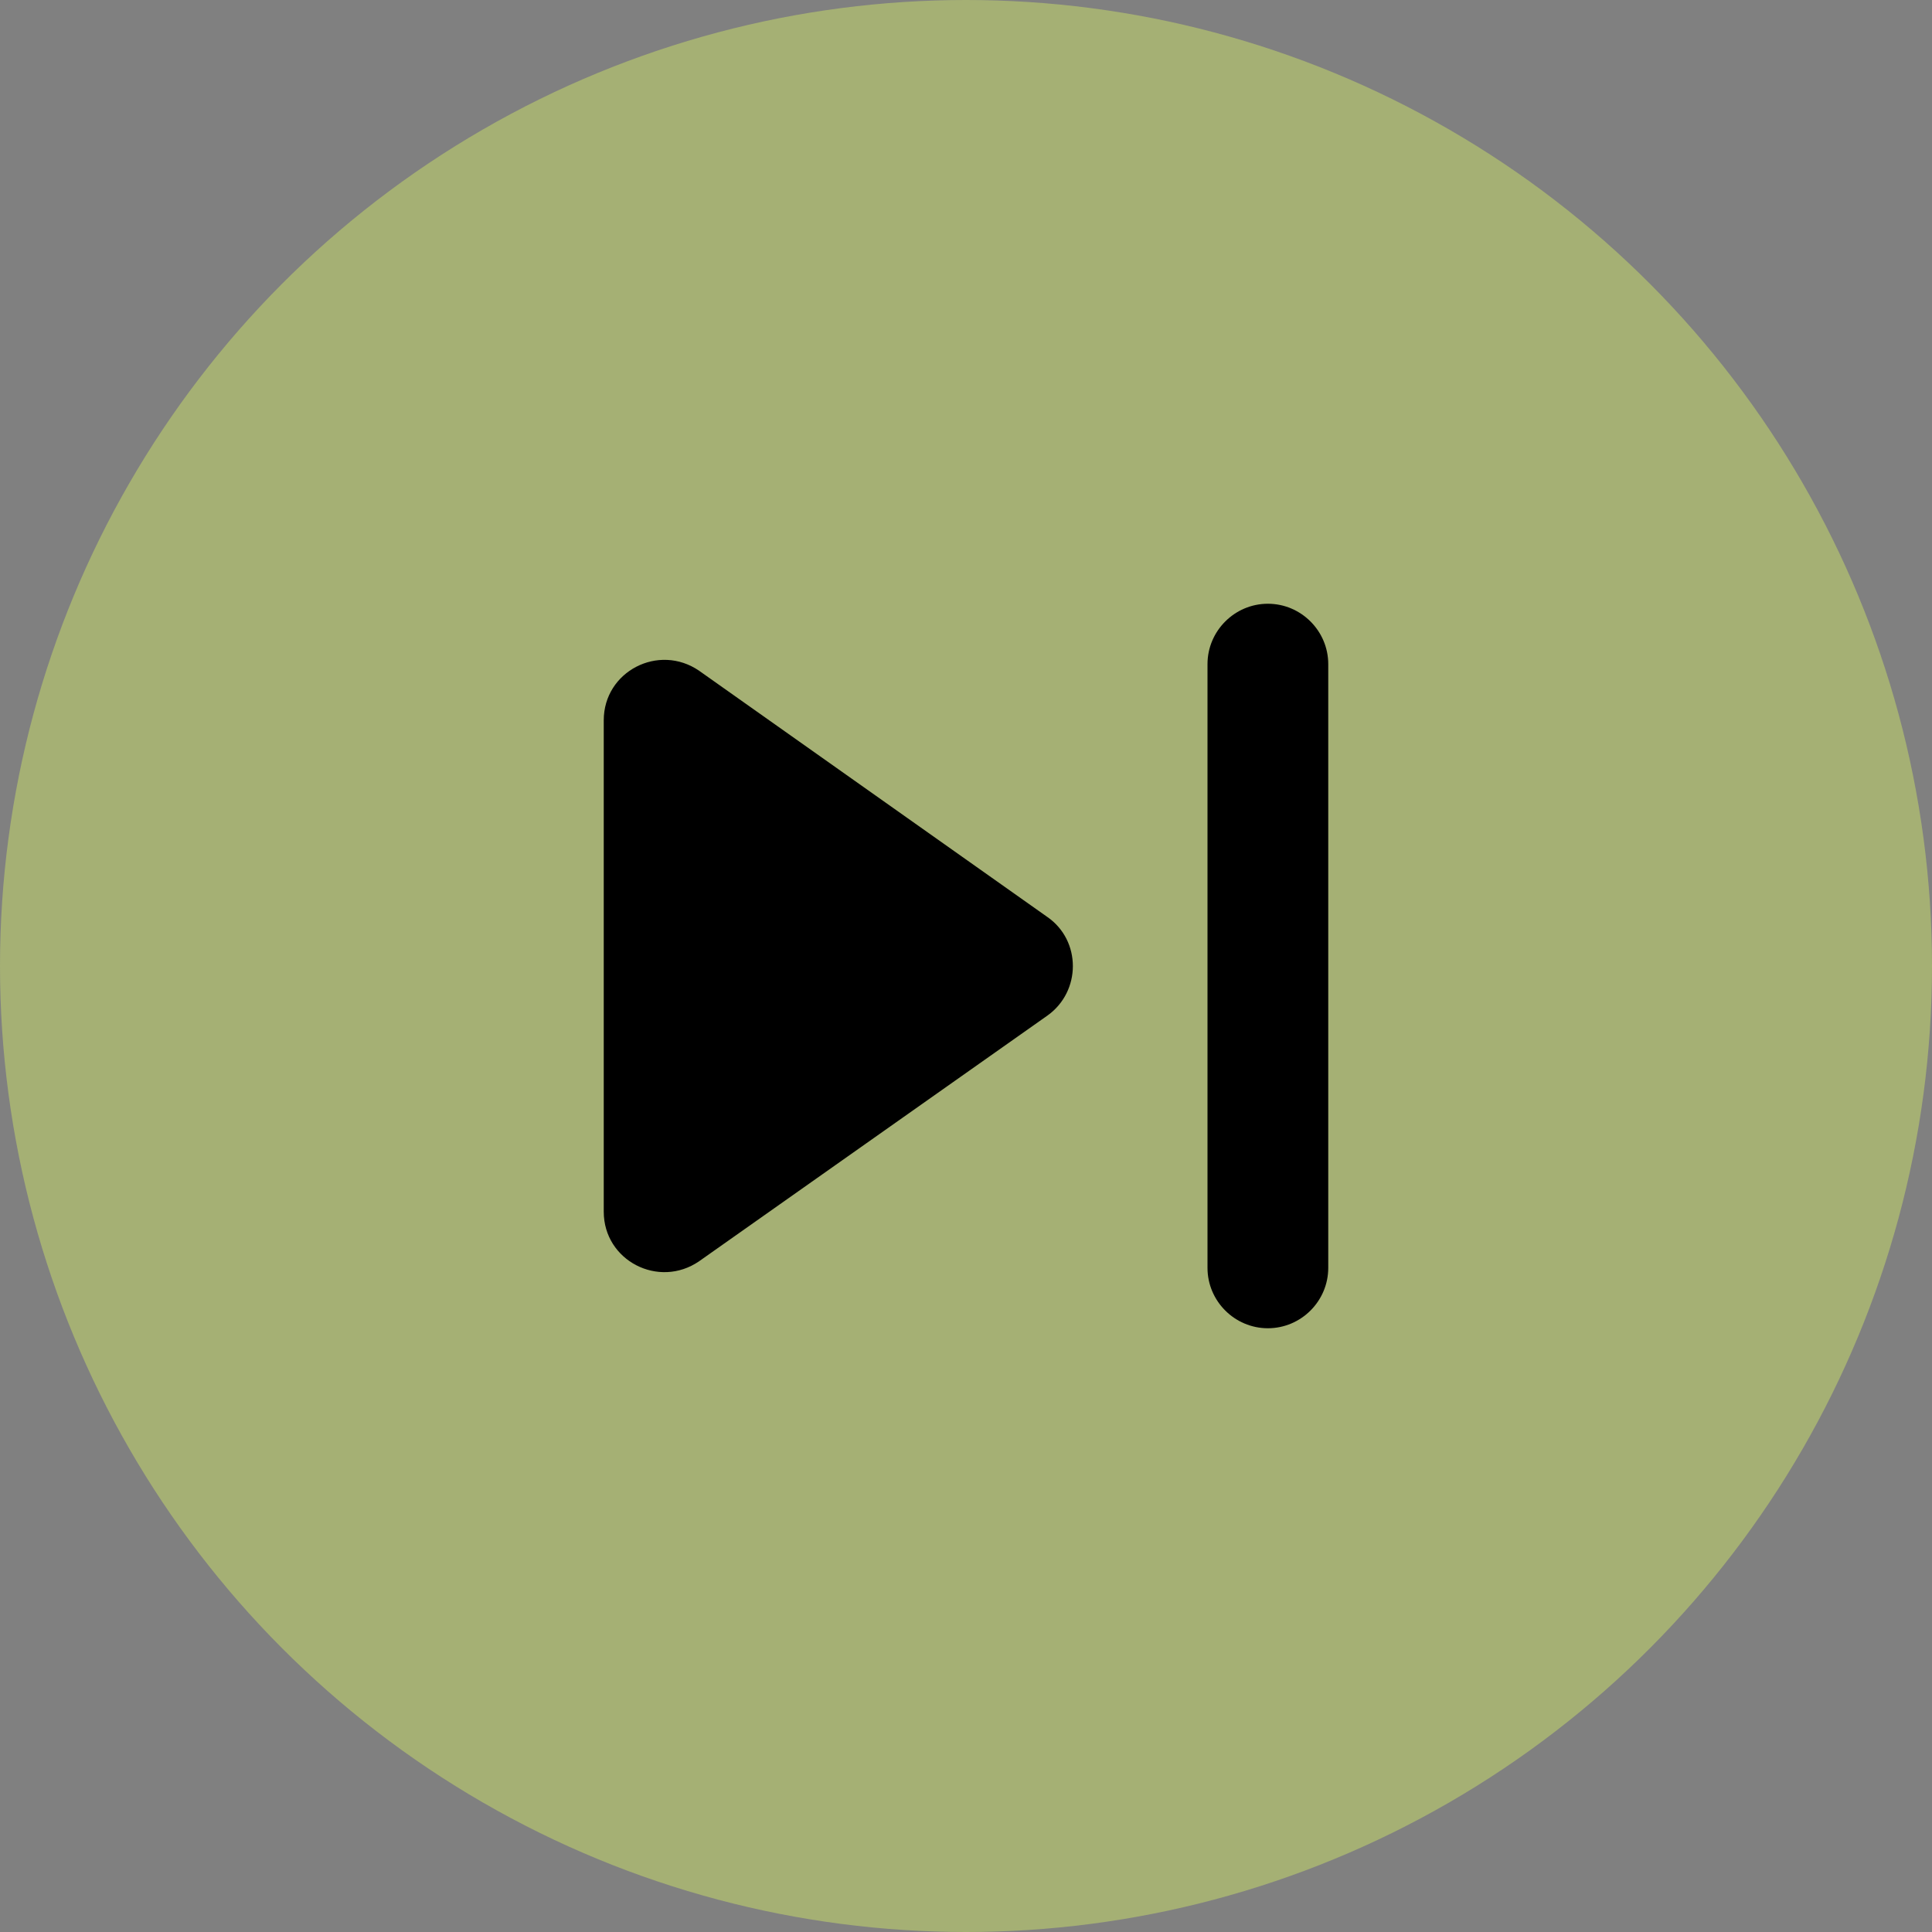 <svg width="32" height="32" viewBox="0 0 32 32" fill="none" xmlns="http://www.w3.org/2000/svg">
<rect x="0" y="0" width="32" height="32" fill="#808080" stroke="none"/>
<circle cx="16" cy="16" r="16" fill="#DCF763" fill-opacity="0.4"/>
<path d="M11.58 20.89L17.35 16.82C17.91 16.42 17.91 15.58 17.35 15.19L11.58 11.11C10.91 10.65 10 11.12 10 11.93V20.07C10 20.88 10.91 21.35 11.58 20.89ZM20 11V21C20 21.55 20.45 22 21 22C21.55 22 22 21.55 22 21V11C22 10.45 21.55 10 21 10C20.45 10 20 10.45 20 11Z" fill="black"/>
</svg>
